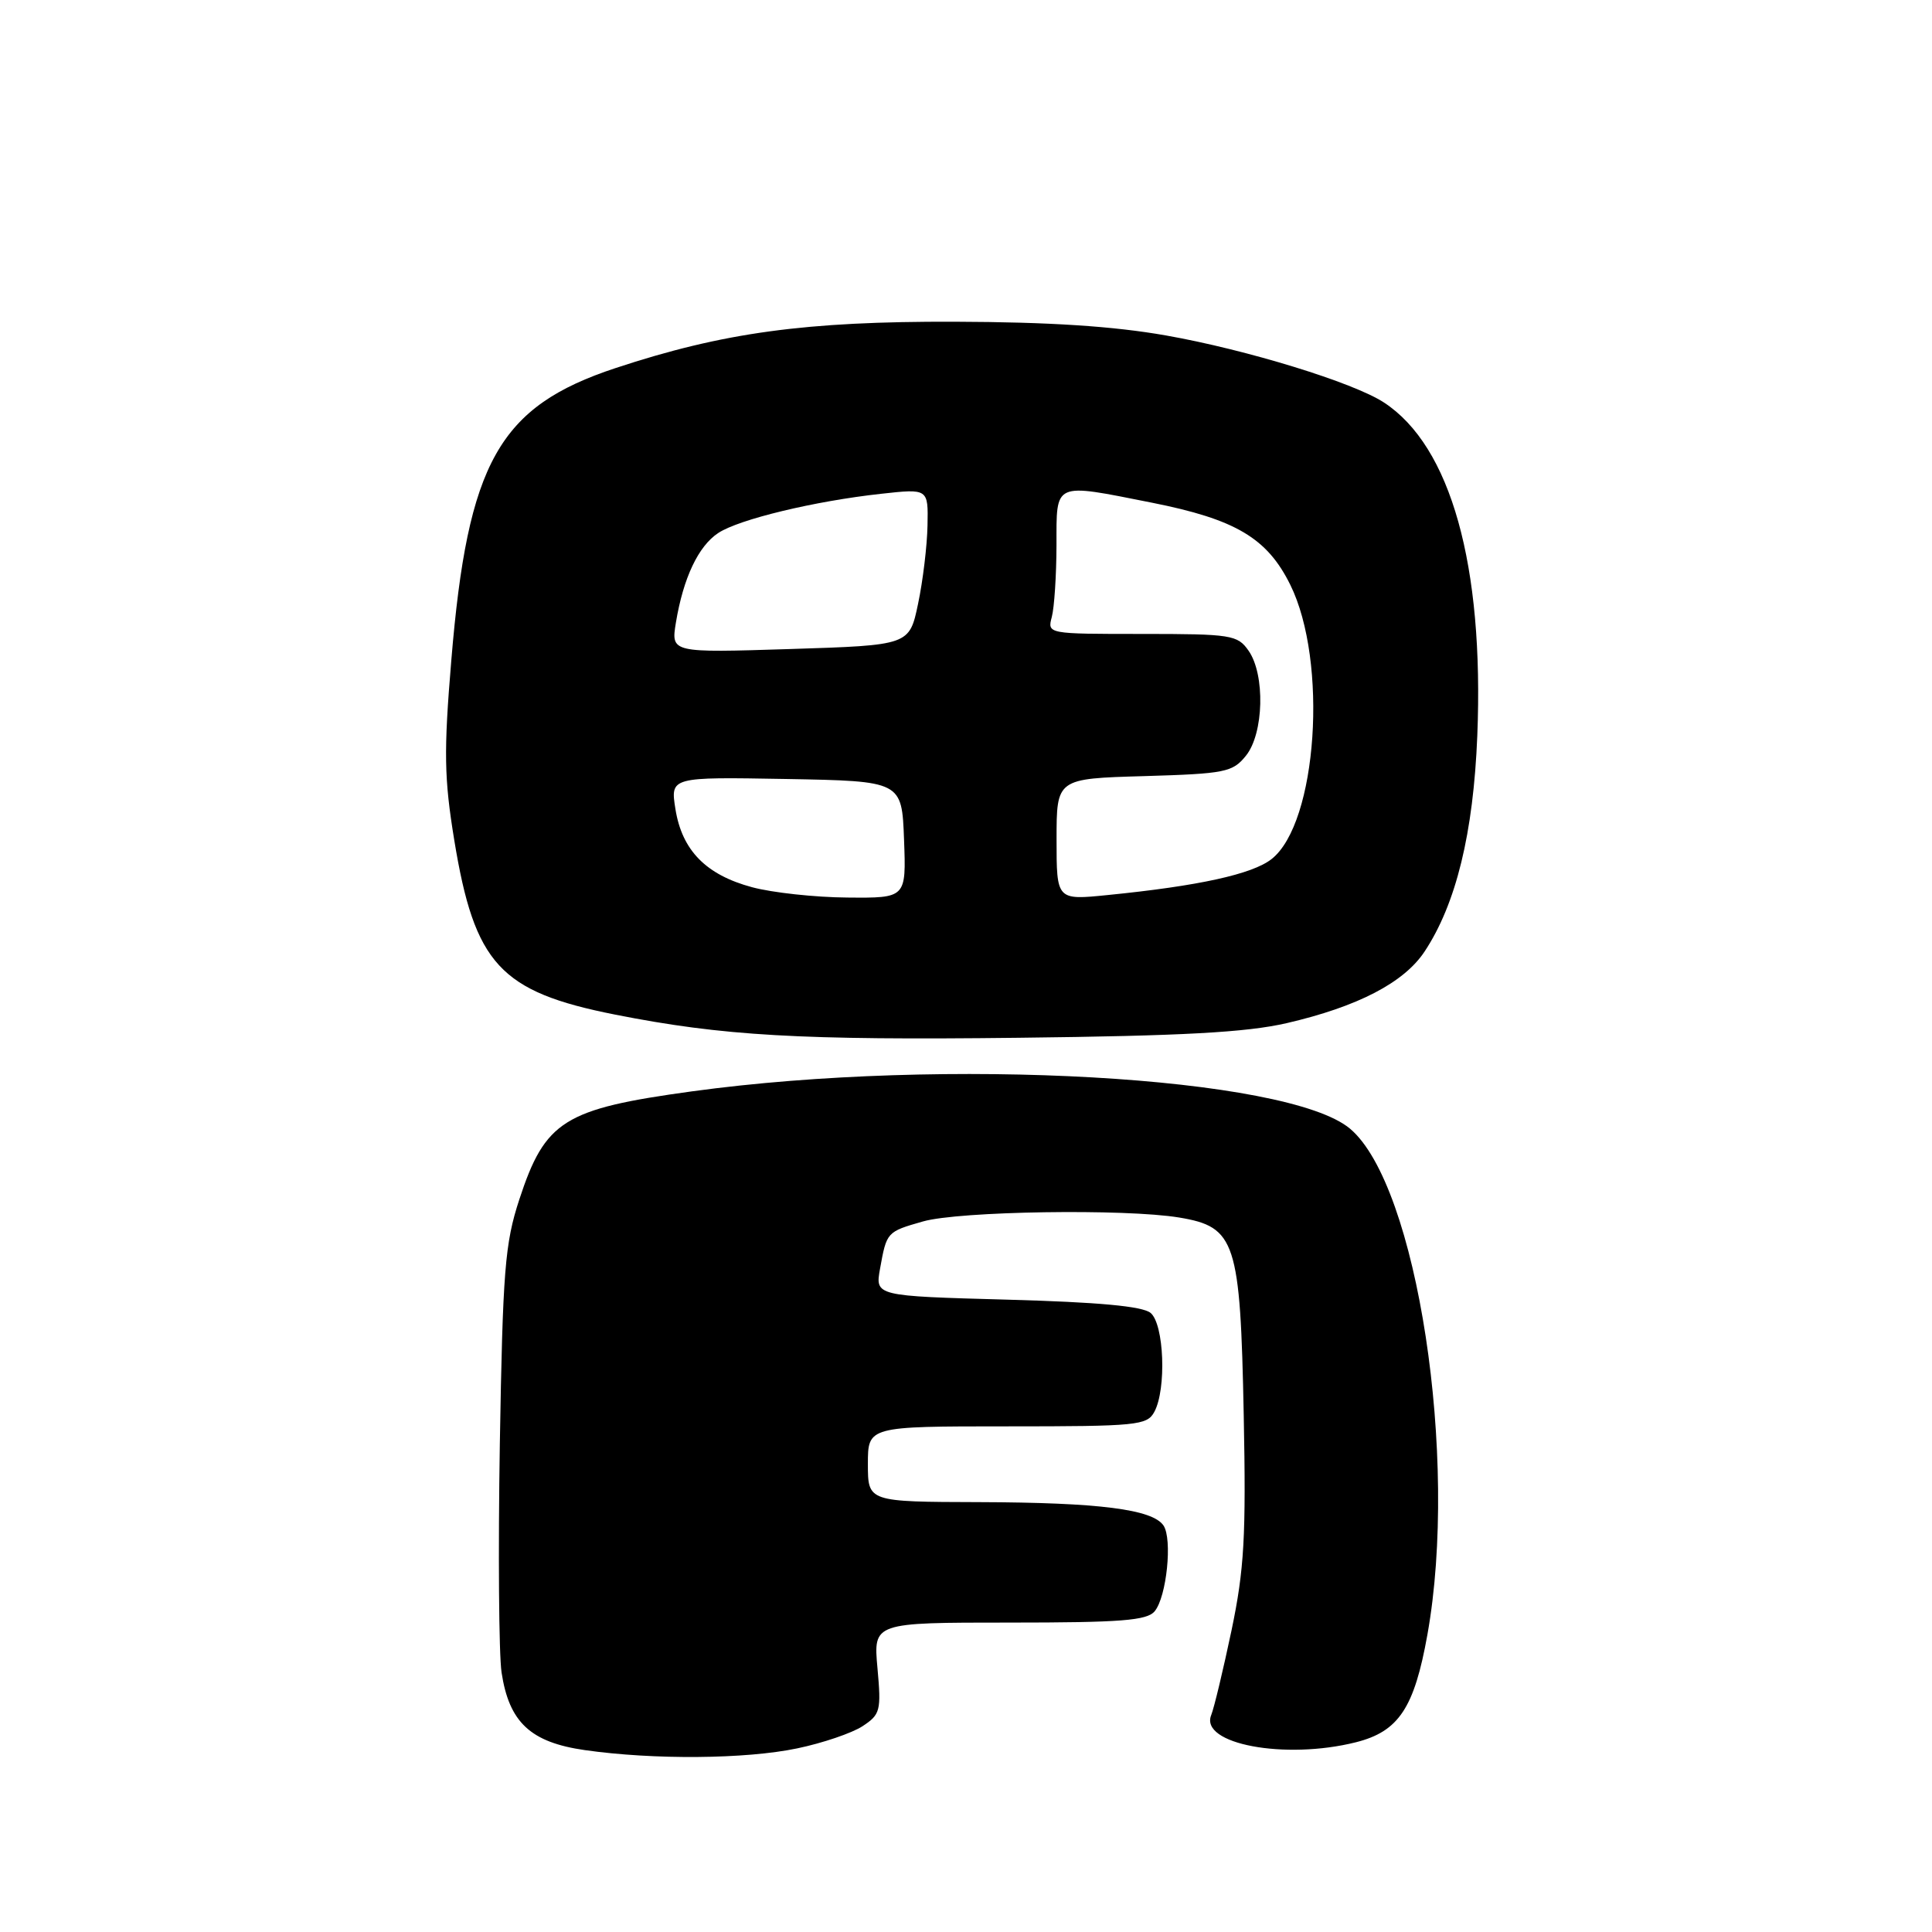 <?xml version="1.0" encoding="UTF-8" standalone="no"?>
<!DOCTYPE svg PUBLIC "-//W3C//DTD SVG 1.1//EN" "http://www.w3.org/Graphics/SVG/1.1/DTD/svg11.dtd" >
<svg xmlns="http://www.w3.org/2000/svg" xmlns:xlink="http://www.w3.org/1999/xlink" version="1.1" viewBox="0 0 256 256">
 <g >
 <path fill="currentColor"
d=" M 105.63 231.67 C 109.00 230.97 112.90 229.64 114.29 228.73 C 116.65 227.18 116.78 226.68 116.27 221.04 C 115.72 215.00 115.72 215.00 133.74 215.00 C 148.54 215.00 151.98 214.73 153.00 213.50 C 154.59 211.59 155.37 203.93 154.17 202.14 C 152.71 199.99 145.65 199.09 129.75 199.04 C 115.00 199.00 115.00 199.00 115.00 194.00 C 115.00 189.00 115.00 189.00 133.46 189.00 C 150.70 189.00 152.00 188.87 152.96 187.07 C 154.58 184.04 154.25 175.46 152.46 173.97 C 151.39 173.08 145.54 172.54 133.44 172.21 C 115.96 171.73 115.96 171.73 116.61 168.11 C 117.49 163.23 117.50 163.22 122.29 161.85 C 127.07 160.48 149.09 160.14 156.26 161.33 C 163.72 162.57 164.35 164.48 164.80 187.50 C 165.12 203.60 164.87 207.95 163.19 216.00 C 162.09 221.22 160.88 226.29 160.49 227.26 C 158.94 231.10 170.26 233.22 179.66 230.86 C 185.34 229.43 187.40 226.32 189.14 216.59 C 193.32 193.23 187.78 157.05 178.89 149.56 C 170.63 142.61 125.17 140.03 91.69 144.61 C 74.71 146.94 72.24 148.49 68.81 158.94 C 66.90 164.78 66.62 168.33 66.23 191.34 C 66.00 205.56 66.10 219.18 66.46 221.61 C 67.46 228.22 70.30 230.87 77.50 231.90 C 86.62 233.20 98.80 233.10 105.63 231.67 Z  M 170.50 135.57 C 179.90 133.39 186.03 130.21 188.76 126.09 C 192.94 119.78 195.23 110.41 195.75 97.48 C 196.65 74.90 192.24 59.13 183.39 53.34 C 179.36 50.69 165.21 46.34 154.50 44.45 C 147.53 43.22 139.04 42.67 126.50 42.63 C 106.73 42.57 95.82 44.06 81.57 48.77 C 66.12 53.87 61.97 61.25 59.80 87.50 C 58.79 99.62 58.85 103.12 60.19 111.31 C 62.88 127.75 66.26 131.42 81.50 134.44 C 95.77 137.26 106.00 137.85 135.00 137.51 C 156.77 137.26 165.15 136.80 170.50 135.57 Z  M 99.65 117.56 C 93.55 115.92 90.38 112.69 89.50 107.22 C 88.82 102.95 88.82 102.95 104.16 103.22 C 119.50 103.50 119.50 103.50 119.79 111.25 C 120.08 119.00 120.08 119.00 112.29 118.93 C 108.01 118.90 102.32 118.28 99.65 117.56 Z  M 140.00 111.22 C 140.00 103.17 140.00 103.17 151.59 102.84 C 162.36 102.52 163.32 102.33 165.09 100.14 C 167.47 97.20 167.66 89.39 165.44 86.22 C 163.98 84.13 163.17 84.00 151.33 84.00 C 138.79 84.00 138.77 84.00 139.37 81.75 C 139.70 80.51 139.98 76.24 139.99 72.25 C 140.00 63.77 139.48 64.00 152.64 66.61 C 163.71 68.81 167.90 71.29 170.96 77.47 C 176.00 87.65 174.55 109.07 168.49 113.83 C 165.94 115.84 158.80 117.40 146.75 118.60 C 140.00 119.28 140.00 119.28 140.00 111.22 Z  M 89.56 82.50 C 90.54 76.57 92.54 72.35 95.18 70.62 C 97.95 68.80 107.97 66.39 116.75 65.43 C 123.00 64.74 123.00 64.74 122.90 69.62 C 122.85 72.30 122.29 76.97 121.65 80.00 C 120.50 85.50 120.50 85.50 104.70 86.00 C 88.91 86.50 88.91 86.50 89.56 82.50 Z "/>
</g>
</svg>